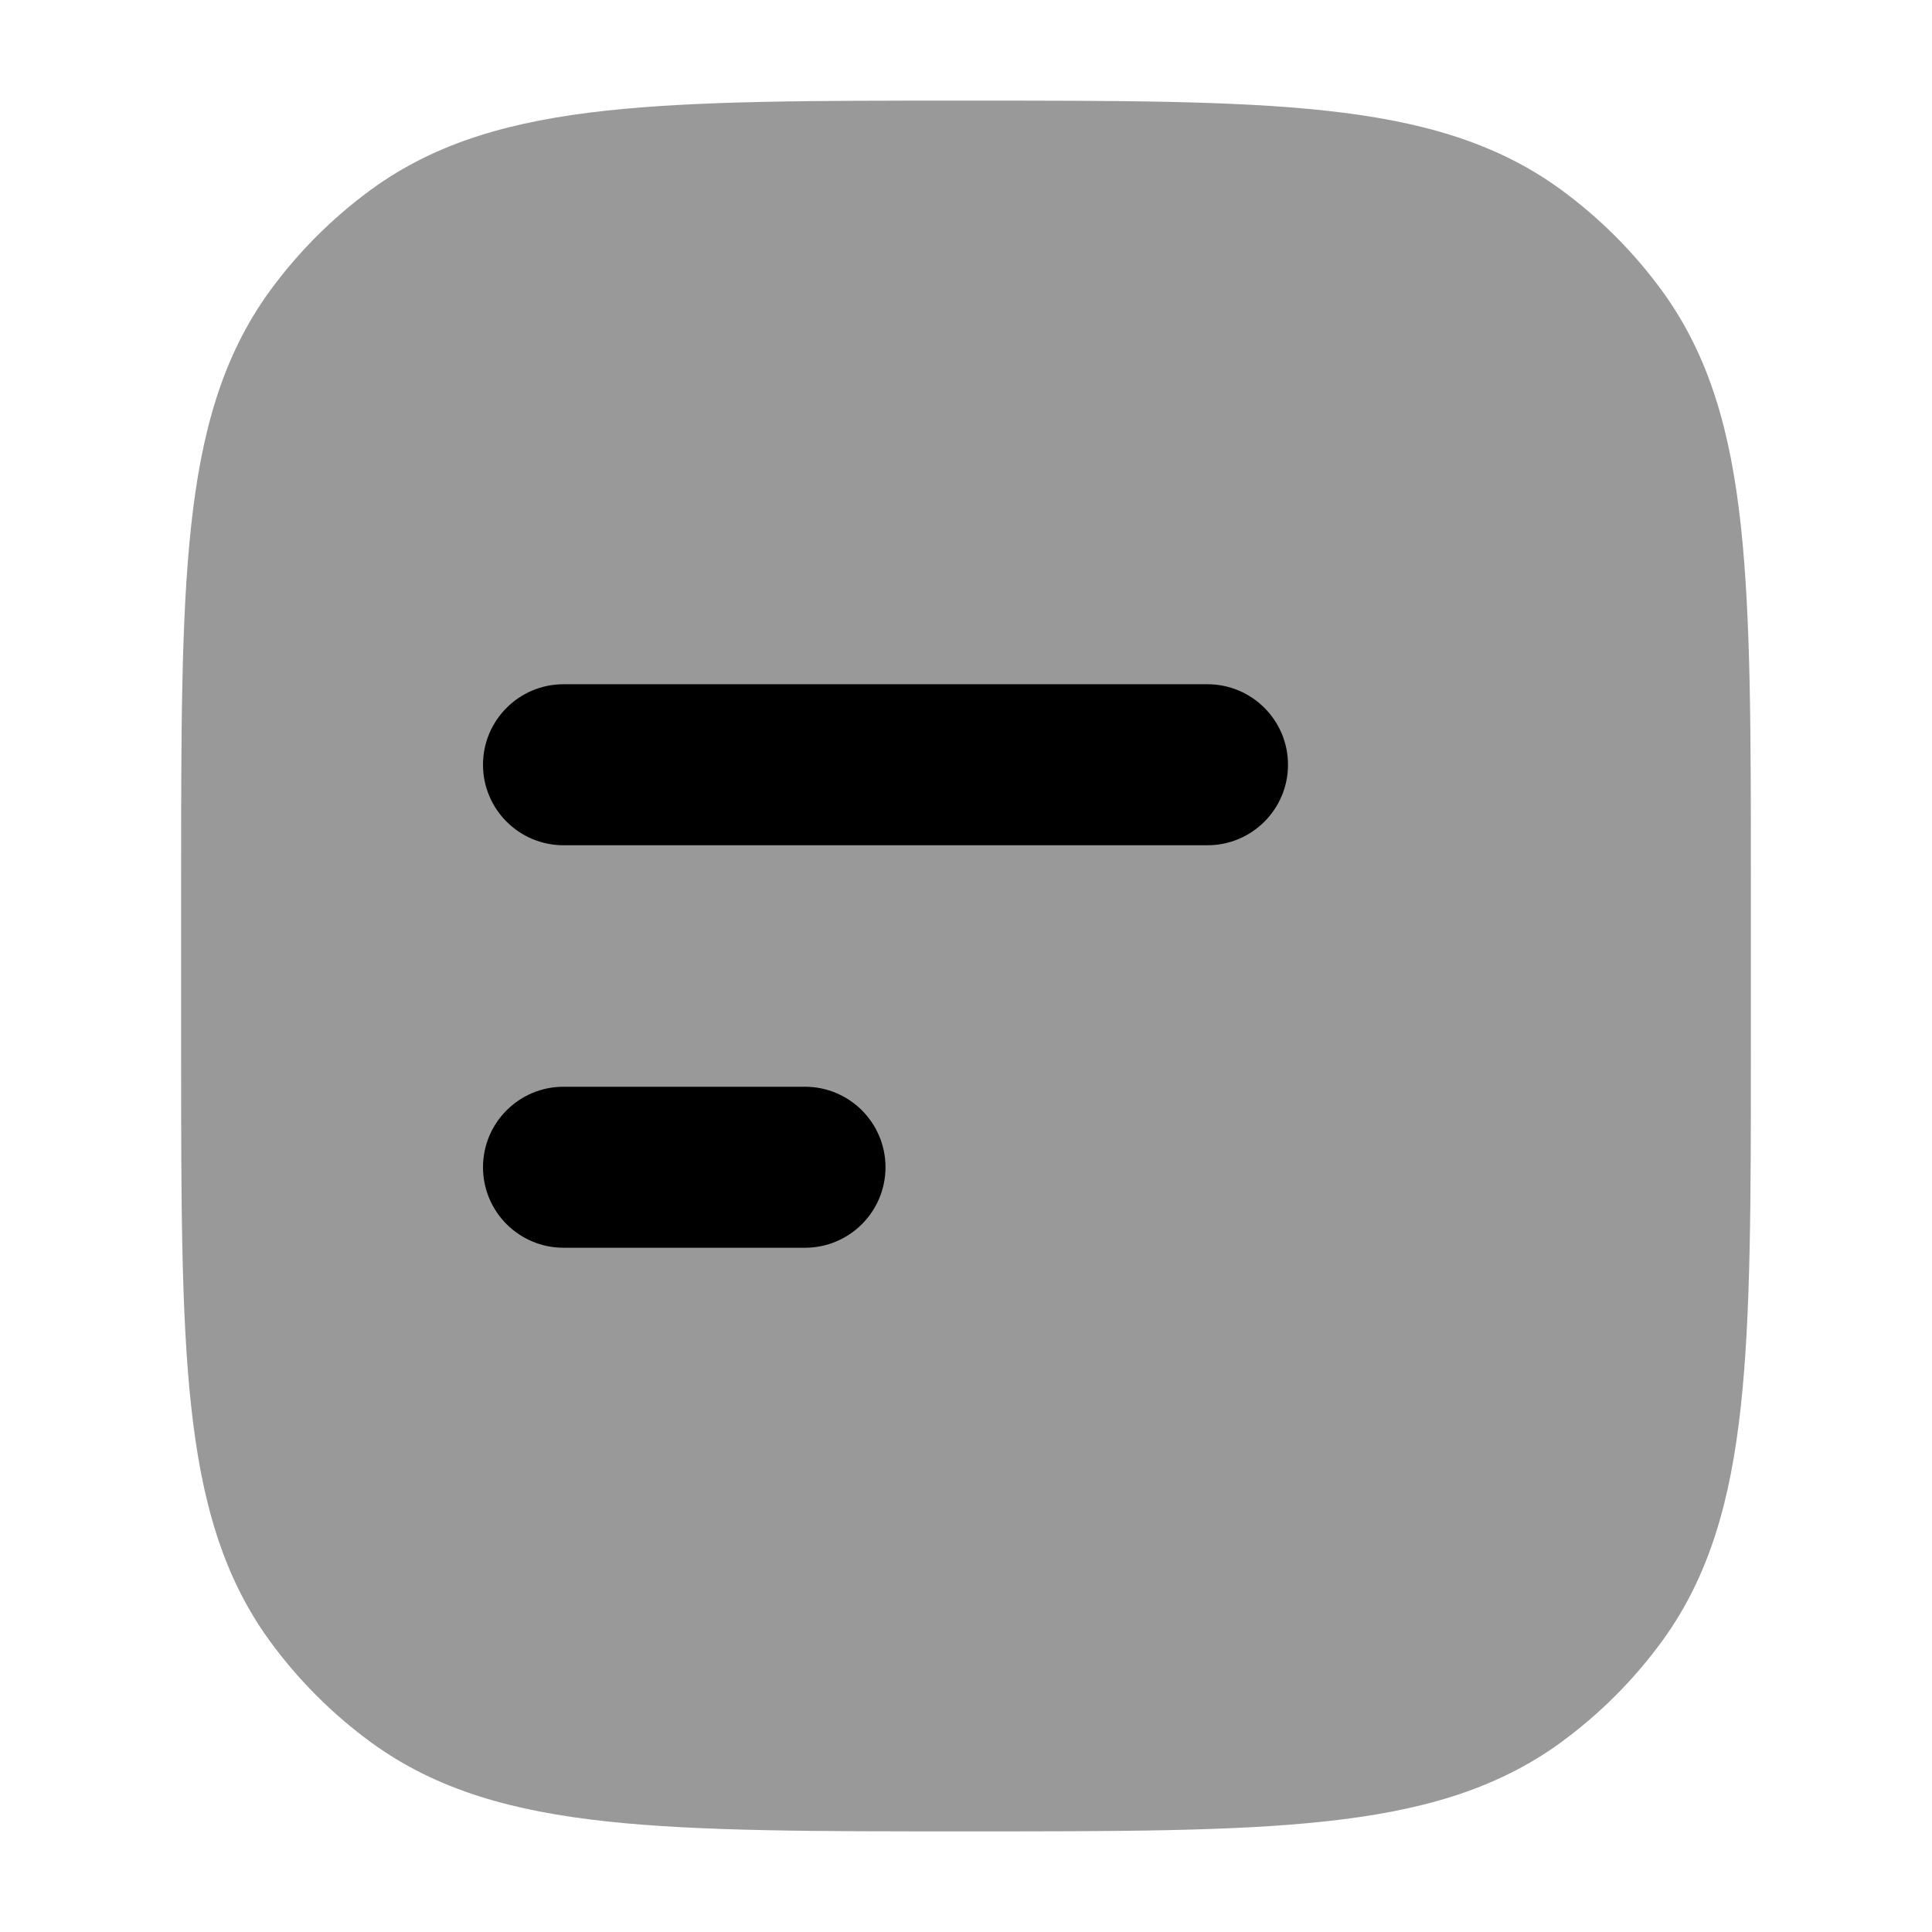 <svg width="24" height="24" viewBox="0 0 24 24" xmlns="http://www.w3.org/2000/svg">
<path opacity="0.4" d="M12.045 1.25H12.045H11.955H11.955C10.118 1.25 8.679 1.25 7.536 1.374C6.371 1.5 5.427 1.762 4.62 2.348C4.132 2.703 3.703 3.132 3.348 3.62C2.762 4.427 2.5 5.371 2.374 6.536C2.25 7.679 2.25 9.118 2.25 10.955V10.955V13.045V13.045C2.25 14.882 2.25 16.321 2.374 17.463C2.5 18.629 2.762 19.573 3.348 20.38C3.703 20.868 4.132 21.297 4.62 21.652C5.427 22.238 6.371 22.5 7.536 22.626C8.679 22.75 10.118 22.75 11.955 22.75H12.045C13.882 22.75 15.321 22.75 16.463 22.626C17.629 22.5 18.573 22.238 19.38 21.652C19.868 21.297 20.297 20.868 20.652 20.38C21.238 19.573 21.5 18.629 21.626 17.463C21.75 16.321 21.75 14.882 21.75 13.045V10.955C21.75 9.118 21.75 7.679 21.626 6.536C21.5 5.371 21.238 4.427 20.652 3.62C20.297 3.132 19.868 2.703 19.38 2.348C18.573 1.762 17.629 1.5 16.463 1.374C15.321 1.25 13.882 1.25 12.045 1.25Z" fill="currentColor"/>
<path fill-rule="evenodd" clip-rule="evenodd" d="M7 8.5C6.448 8.5 6 8.948 6 9.5C6 10.052 6.448 10.5 7 10.5H15C15.552 10.5 16 10.052 16 9.5C16 8.948 15.552 8.5 15 8.5H7ZM7 13.5C6.448 13.5 6 13.948 6 14.5C6 15.052 6.448 15.5 7 15.5H10C10.552 15.5 11 15.052 11 14.5C11 13.948 10.552 13.5 10 13.5H7Z" fill="currentColor"/>
</svg>
